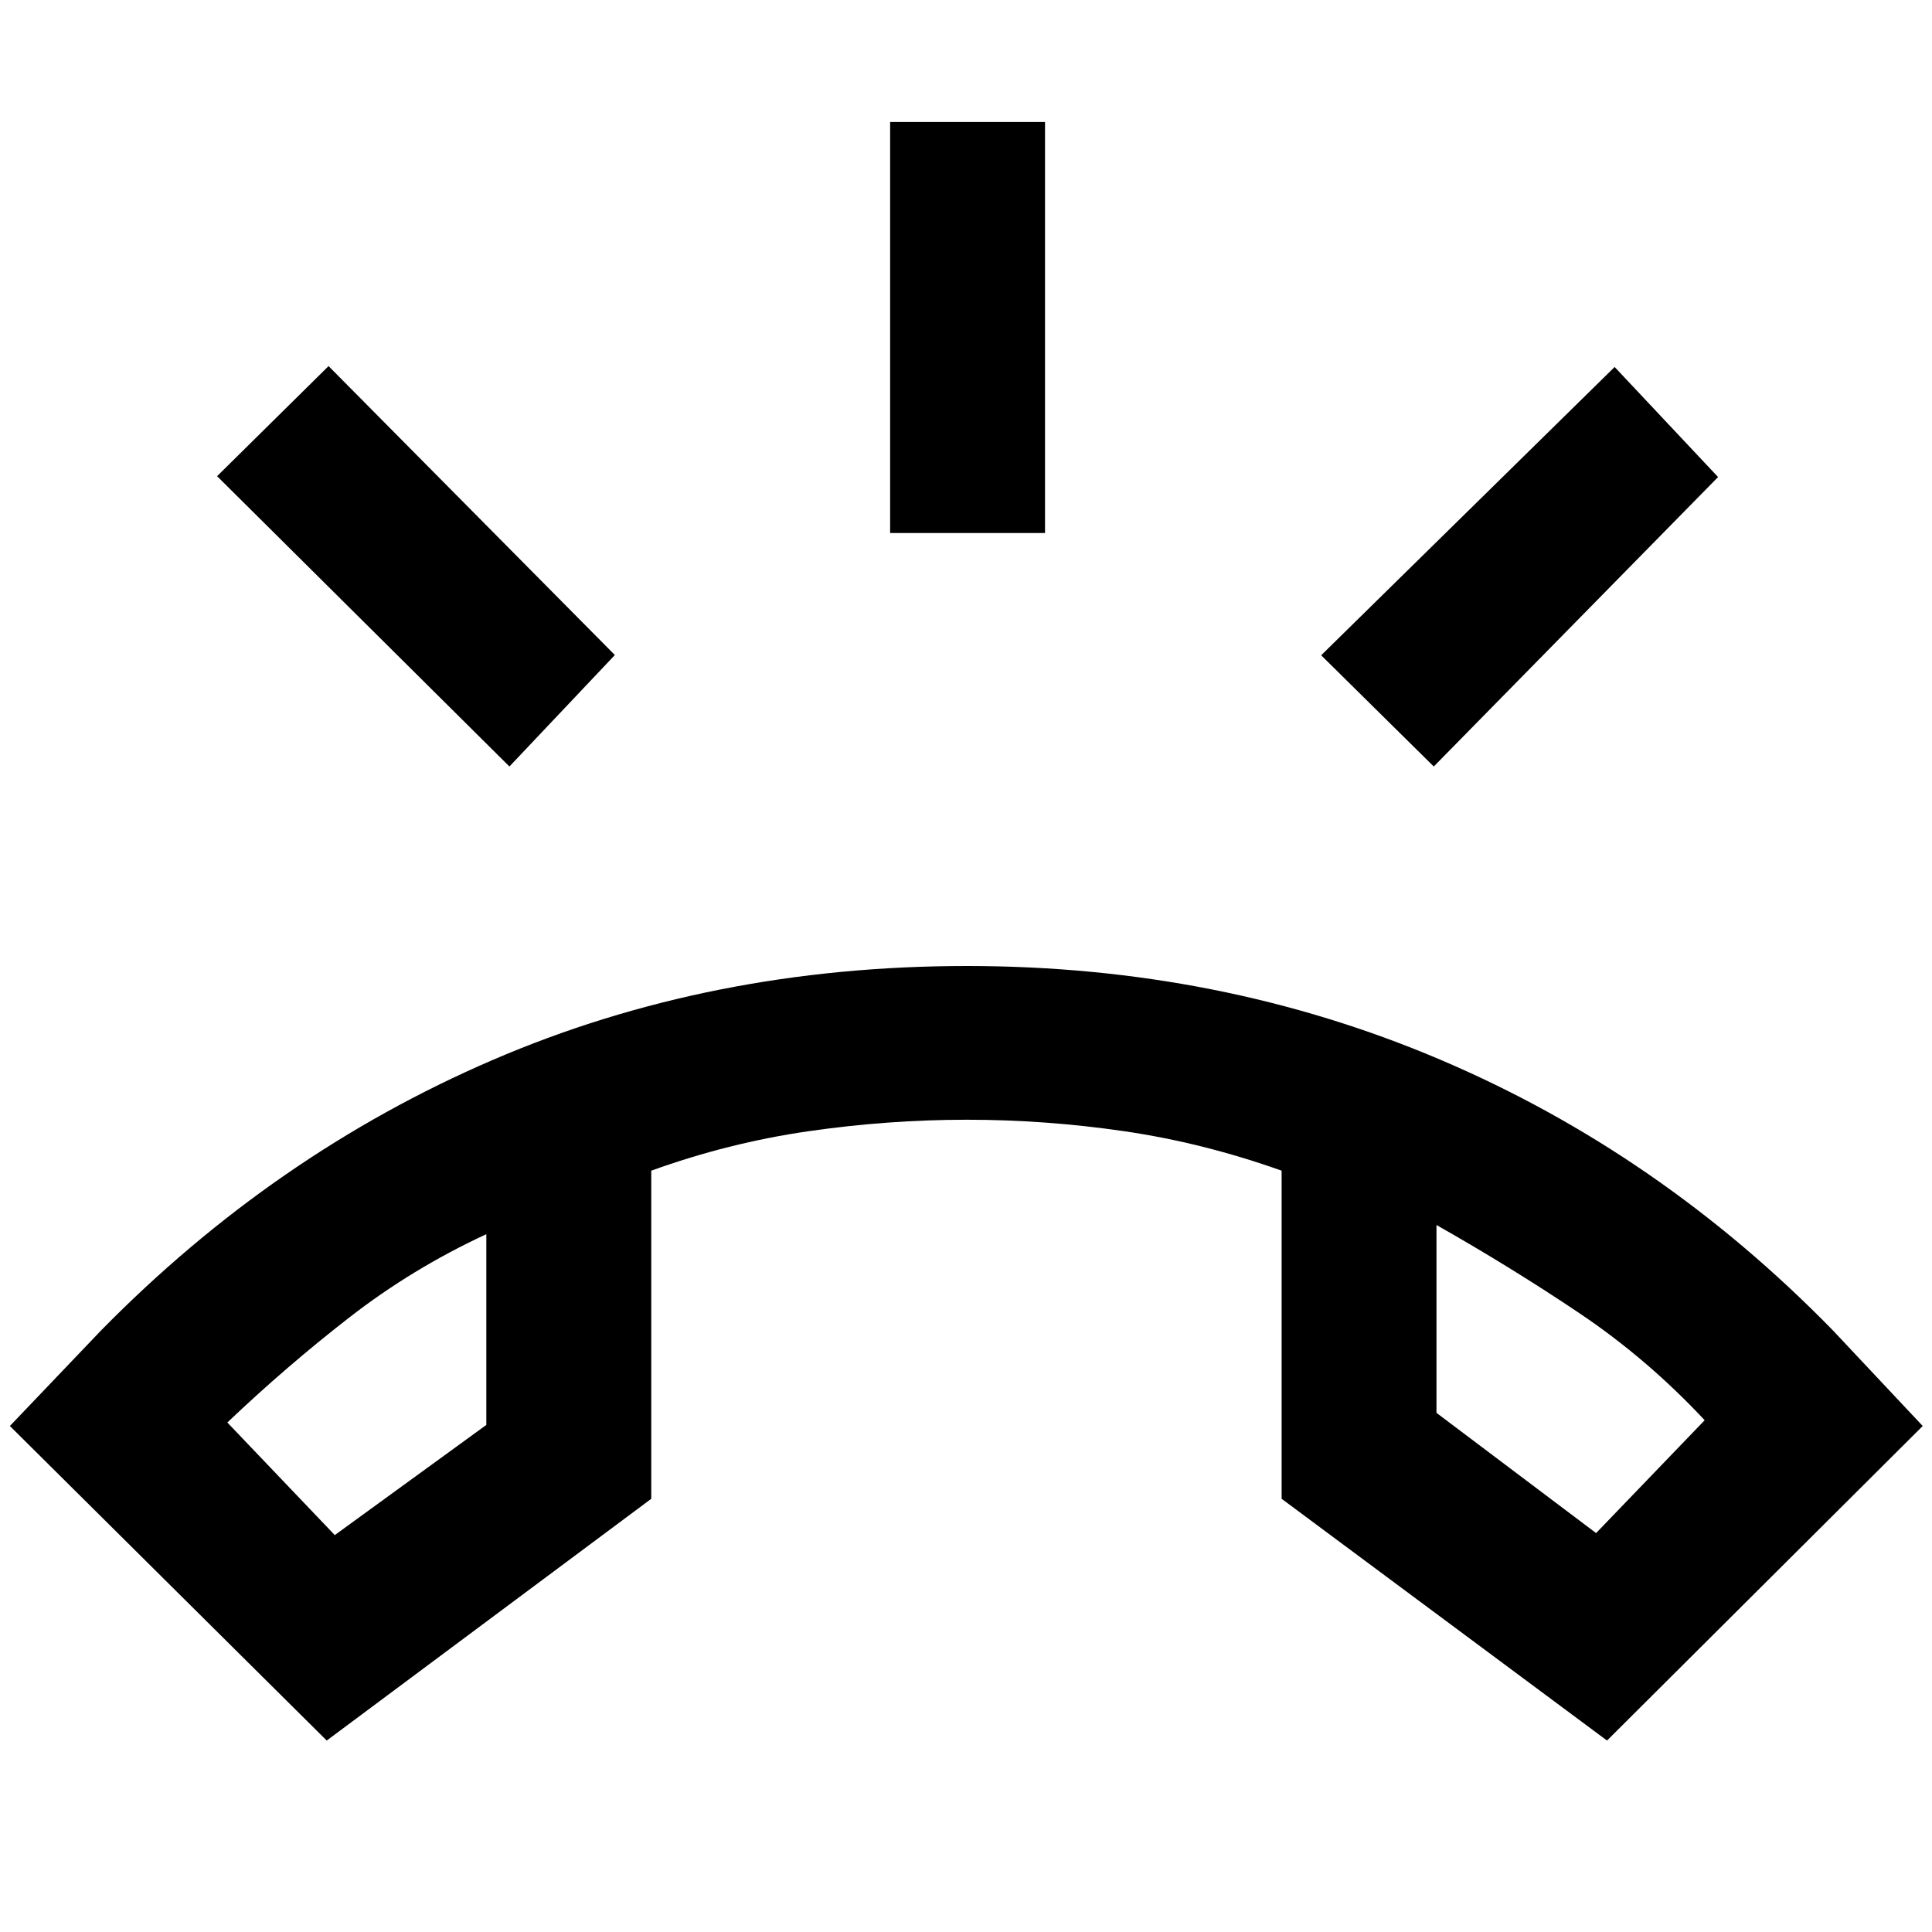 <svg xmlns="http://www.w3.org/2000/svg" height="48" viewBox="0 -960 960 960" width="48"><path d="M442.3-695.13v-204.26h76.96v204.26H442.3Zm270.13 116-55.95-55.26L802.3-777.65l51.4 54.69-141.27 143.83Zm-459.3 0L107.87-723.39l55.39-54.7 142.26 143.57-52.39 55.39Zm-90.78 484L4.91-251.43l45.18-47.35q86.13-87.74 194.61-134.48Q353.17-480 480.43-480q125.7 0 235.03 46.46 109.32 46.45 195.45 134.76l44.48 47.35-156.87 156.3-161.69-120.13V-378.3q-39-13.87-78.11-19.59-39.11-5.72-78.29-5.72-39.17 0-78.78 5.72t-78.04 19.59v163.04L162.35-95.13Zm79.3-251.61q-36.69 17-68.04 41.35-31.35 24.35-60.65 52.22l53.39 55.95 75.3-54.74v-94.78Zm472.13-4.56v93.34l79.31 59.74 53.95-56.08q-28.43-30.44-62.21-53.16-33.79-22.71-71.05-43.84Zm-472.13 4.56Zm472.13-4.56Z"/></svg>
